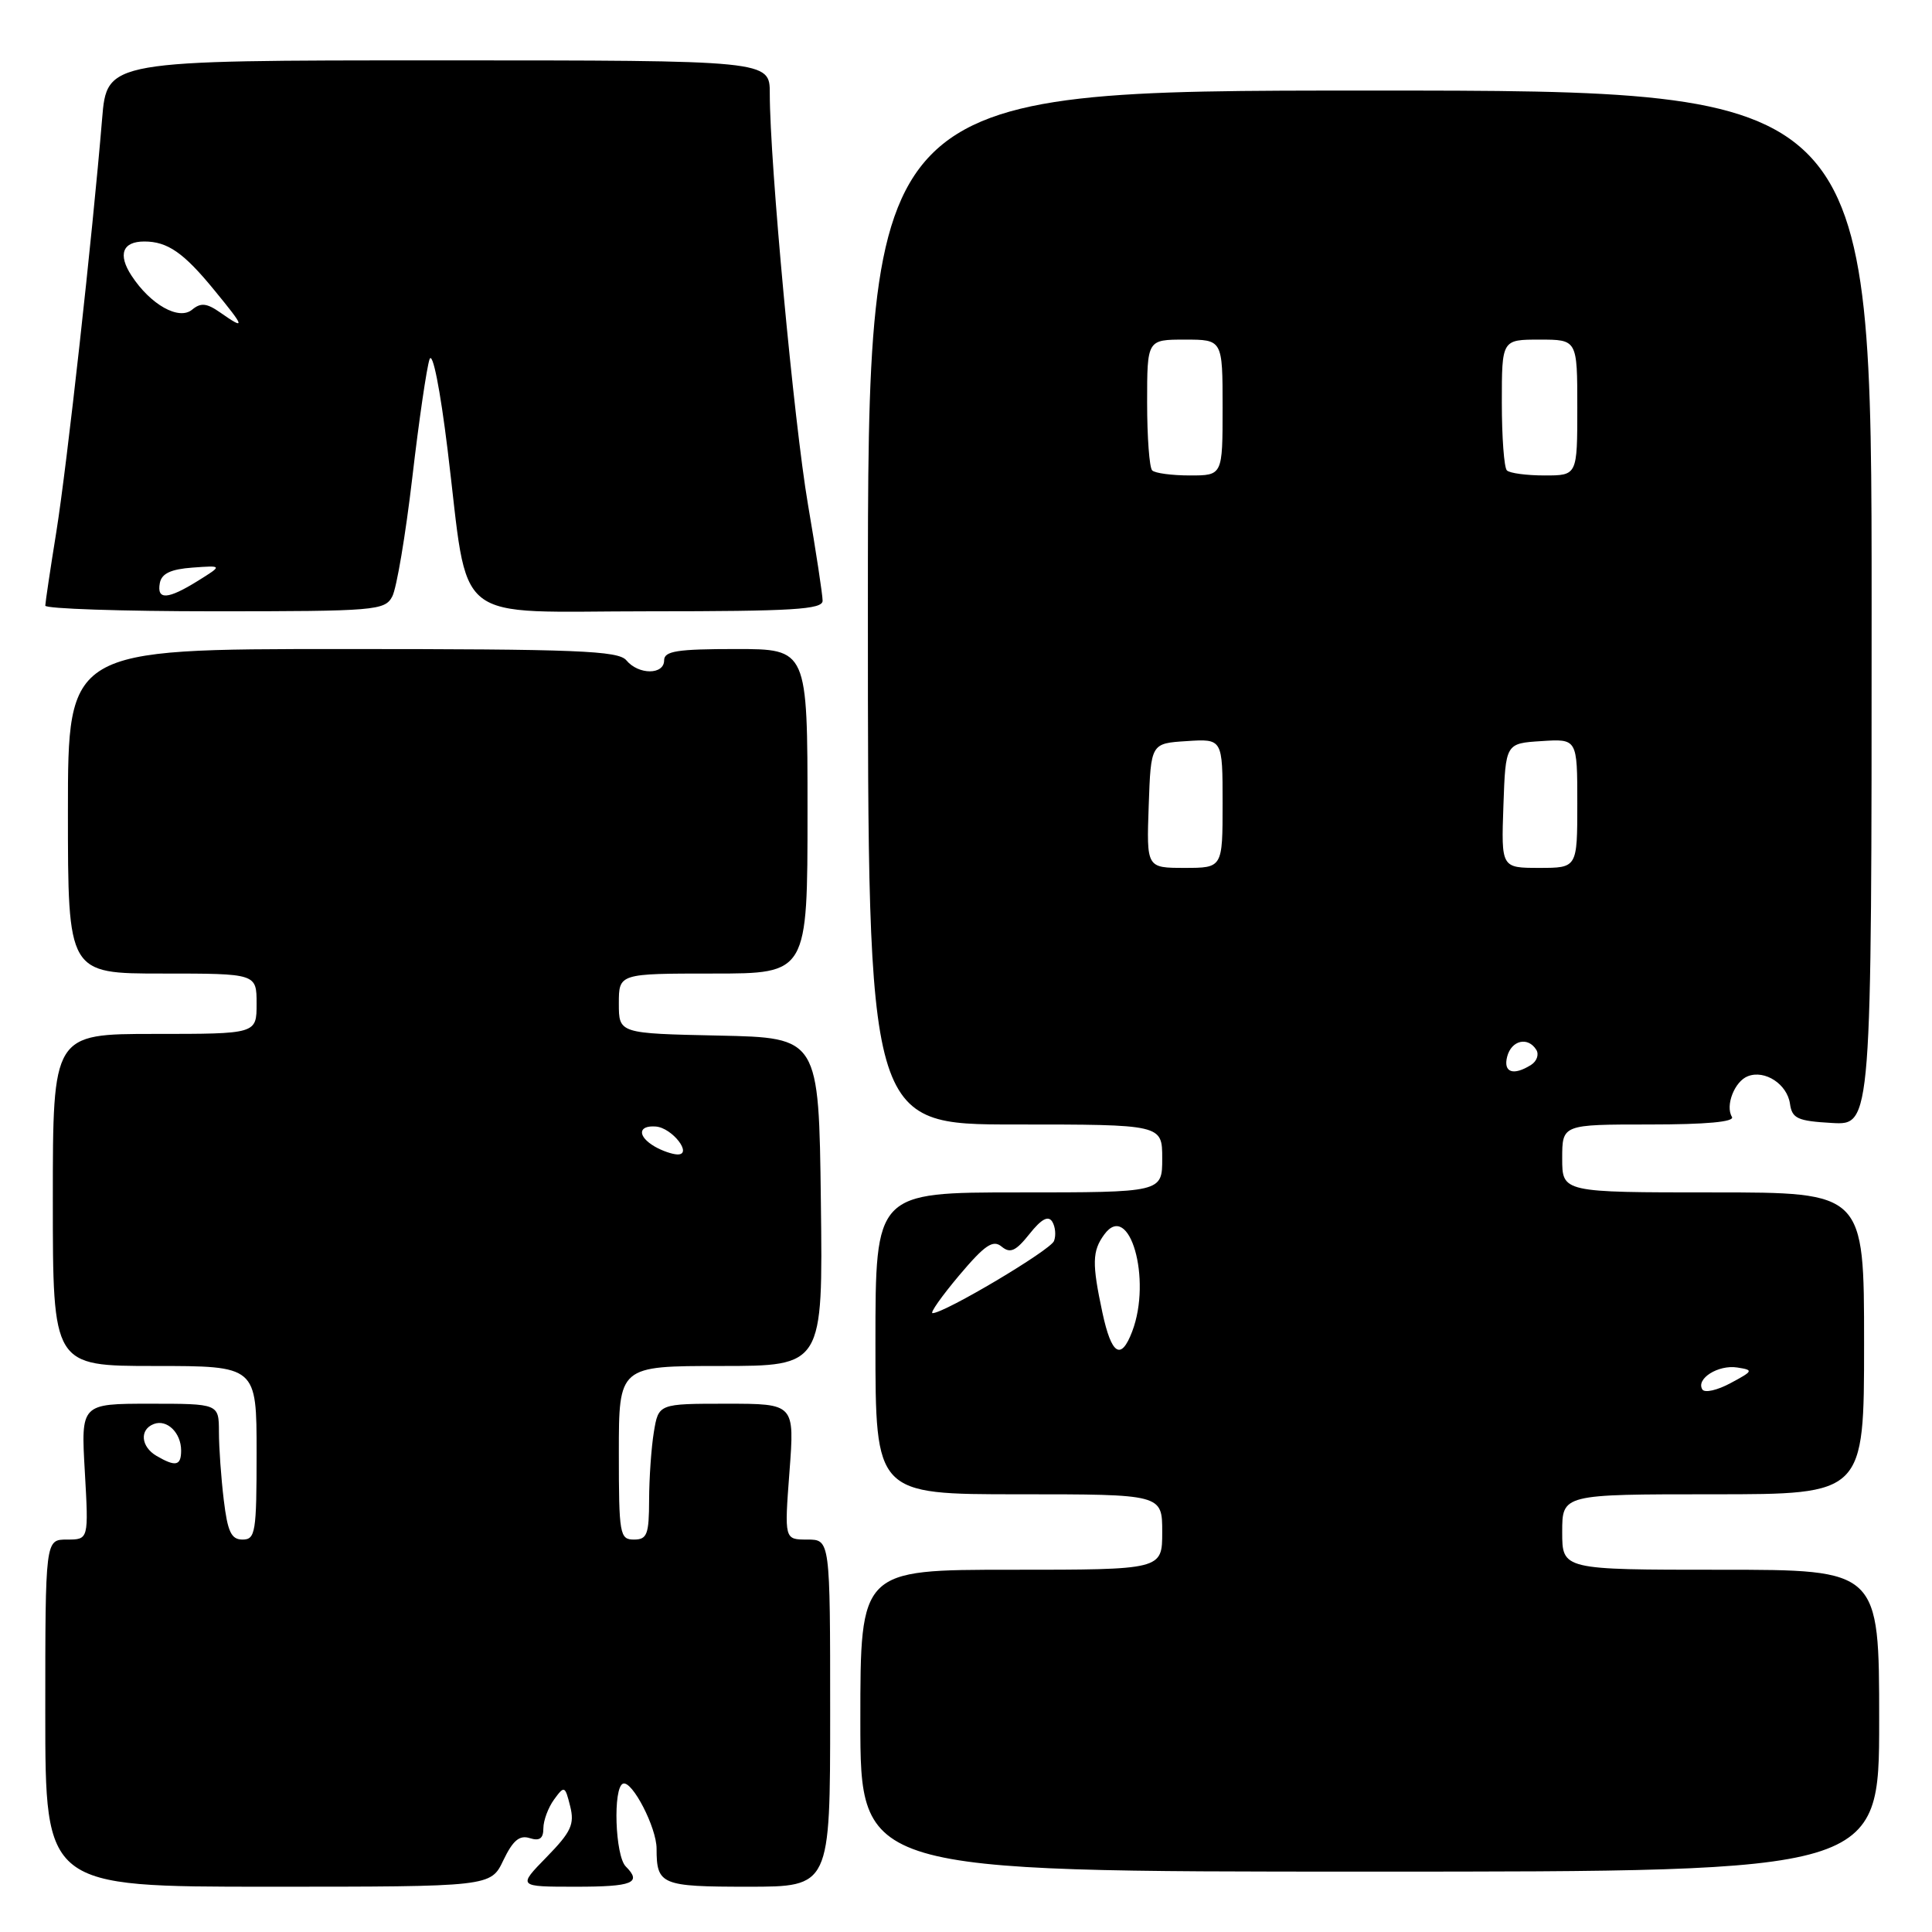 <?xml version="1.0" encoding="UTF-8" standalone="no"?>
<!DOCTYPE svg PUBLIC "-//W3C//DTD SVG 1.1//EN" "http://www.w3.org/Graphics/SVG/1.1/DTD/svg11.dtd" >
<svg xmlns="http://www.w3.org/2000/svg" xmlns:xlink="http://www.w3.org/1999/xlink" version="1.1" viewBox="0 0 256 256">
 <g >
 <path fill="currentColor"
d=" M 66.70 246.49 C 67.96 243.87 68.83 243.13 70.19 243.56 C 71.50 243.98 72.00 243.61 72.00 242.26 C 72.00 241.23 72.64 239.51 73.42 238.44 C 74.78 236.58 74.87 236.61 75.55 239.33 C 76.15 241.73 75.68 242.74 72.42 246.08 C 68.59 250.00 68.59 250.00 76.30 250.00 C 83.84 250.00 85.09 249.49 82.92 247.32 C 81.50 245.90 81.20 236.82 82.56 236.34 C 83.77 235.91 87.00 242.16 87.00 244.95 C 87.00 249.75 87.61 250.00 99.11 250.00 C 110.00 250.00 110.00 250.00 110.00 227.00 C 110.00 204.00 110.00 204.00 106.96 204.00 C 103.93 204.00 103.93 204.00 104.61 195.00 C 105.29 186.00 105.29 186.00 96.27 186.00 C 87.26 186.00 87.26 186.00 86.64 189.75 C 86.30 191.81 86.02 195.86 86.01 198.75 C 86.00 203.33 85.74 204.00 84.00 204.00 C 82.12 204.00 82.00 203.33 82.00 192.50 C 82.00 181.00 82.00 181.00 95.52 181.00 C 109.04 181.00 109.04 181.00 108.77 159.25 C 108.50 137.50 108.50 137.50 95.25 137.22 C 82.00 136.94 82.00 136.94 82.00 132.97 C 82.00 129.00 82.00 129.00 94.50 129.00 C 107.00 129.00 107.00 129.00 107.00 107.50 C 107.00 86.00 107.00 86.00 97.50 86.00 C 89.72 86.00 88.00 86.27 88.00 87.50 C 88.00 89.44 84.61 89.44 83.00 87.50 C 81.94 86.22 76.49 86.00 45.38 86.00 C 9.00 86.00 9.00 86.00 9.00 107.50 C 9.00 129.00 9.00 129.00 21.50 129.00 C 34.00 129.00 34.00 129.00 34.00 133.00 C 34.00 137.00 34.00 137.00 20.50 137.00 C 7.00 137.00 7.00 137.00 7.00 159.00 C 7.00 181.00 7.00 181.00 20.50 181.00 C 34.00 181.00 34.00 181.00 34.00 192.50 C 34.00 203.05 33.85 204.00 32.14 204.00 C 30.64 204.00 30.16 202.98 29.65 198.75 C 29.30 195.86 29.01 191.81 29.01 189.75 C 29.00 186.00 29.00 186.00 19.86 186.00 C 10.72 186.00 10.72 186.00 11.24 195.00 C 11.75 204.00 11.75 204.00 8.87 204.00 C 6.00 204.00 6.00 204.00 6.00 227.00 C 6.00 250.00 6.00 250.00 35.52 250.00 C 65.03 250.00 65.03 250.00 66.70 246.49 Z  M 249.00 228.00 C 249.00 208.00 249.00 208.00 228.00 208.00 C 207.00 208.00 207.00 208.00 207.00 203.00 C 207.00 198.00 207.00 198.00 227.00 198.00 C 247.00 198.00 247.00 198.00 247.00 178.00 C 247.00 158.00 247.00 158.00 227.00 158.00 C 207.00 158.00 207.00 158.00 207.00 153.50 C 207.00 149.00 207.00 149.00 218.56 149.00 C 226.08 149.00 229.90 148.65 229.49 147.99 C 228.58 146.51 229.84 143.27 231.61 142.60 C 233.87 141.73 236.81 143.66 237.18 146.25 C 237.46 148.21 238.17 148.54 242.75 148.80 C 248.00 149.10 248.00 149.10 248.00 80.55 C 248.00 12.00 248.00 12.00 181.50 12.00 C 115.00 12.00 115.00 12.00 115.00 80.50 C 115.00 149.00 115.00 149.00 134.50 149.00 C 154.00 149.00 154.00 149.00 154.00 153.50 C 154.00 158.00 154.00 158.00 135.00 158.00 C 116.00 158.00 116.00 158.00 116.00 178.00 C 116.00 198.00 116.00 198.00 135.00 198.00 C 154.00 198.00 154.00 198.00 154.00 203.00 C 154.00 208.00 154.00 208.00 134.00 208.00 C 114.00 208.00 114.00 208.00 114.00 228.00 C 114.00 248.00 114.00 248.00 181.50 248.00 C 249.00 248.00 249.00 248.00 249.00 228.00 Z  M 51.97 79.05 C 52.55 77.98 53.74 70.89 54.63 63.30 C 55.51 55.71 56.55 48.65 56.92 47.60 C 57.32 46.50 58.32 51.51 59.31 59.60 C 62.21 83.25 59.40 81.00 86.05 81.00 C 105.06 81.00 109.00 80.76 109.00 79.60 C 109.00 78.83 108.13 73.09 107.06 66.85 C 105.20 55.95 102.00 21.53 102.00 12.39 C 102.00 8.00 102.00 8.00 58.09 8.00 C 14.17 8.00 14.17 8.00 13.53 15.75 C 12.24 31.31 8.87 61.73 7.46 70.50 C 6.66 75.45 6.01 79.84 6.00 80.25 C 6.00 80.66 16.11 81.00 28.46 81.00 C 49.71 81.00 50.99 80.89 51.97 79.05 Z  M 20.75 192.92 C 18.66 191.70 18.46 189.42 20.38 188.69 C 22.12 188.02 24.00 189.85 24.00 192.20 C 24.00 194.23 23.28 194.39 20.75 192.92 Z  M 86.75 151.92 C 84.44 150.57 84.52 149.09 86.89 149.27 C 89.07 149.43 91.85 153.02 89.76 152.97 C 89.07 152.95 87.71 152.48 86.75 151.92 Z  M 225.57 184.11 C 224.69 182.69 227.68 180.81 230.19 181.20 C 232.38 181.54 232.33 181.65 229.31 183.27 C 227.55 184.22 225.87 184.60 225.57 184.11 Z  M 146.08 173.95 C 144.68 167.41 144.72 165.77 146.32 163.58 C 149.64 159.03 152.66 169.50 150.02 176.43 C 148.54 180.33 147.28 179.53 146.08 173.95 Z  M 127.09 169.00 C 130.50 164.96 131.58 164.23 132.72 165.18 C 133.86 166.12 134.59 165.79 136.41 163.51 C 137.99 161.52 138.90 161.03 139.43 161.88 C 139.84 162.55 139.95 163.70 139.66 164.44 C 139.19 165.66 125.16 174.00 123.57 174.00 C 123.19 174.00 124.78 171.75 127.09 169.00 Z  M 199.71 140.00 C 200.28 137.83 202.47 137.33 203.57 139.11 C 203.95 139.72 203.64 140.62 202.88 141.10 C 200.52 142.59 199.16 142.11 199.71 140.00 Z  M 152.21 106.75 C 152.50 98.50 152.50 98.50 157.25 98.20 C 162.00 97.89 162.00 97.89 162.00 106.45 C 162.00 115.00 162.00 115.00 156.96 115.00 C 151.92 115.00 151.92 115.00 152.21 106.75 Z  M 199.21 106.75 C 199.50 98.50 199.50 98.50 204.25 98.20 C 209.00 97.89 209.00 97.89 209.00 106.45 C 209.00 115.00 209.00 115.00 203.96 115.00 C 198.92 115.00 198.92 115.00 199.21 106.75 Z  M 152.67 62.33 C 152.30 61.97 152.00 57.92 152.00 53.33 C 152.00 45.00 152.00 45.00 157.00 45.00 C 162.00 45.00 162.00 45.00 162.00 54.00 C 162.00 63.00 162.00 63.00 157.67 63.00 C 155.28 63.00 153.03 62.70 152.67 62.33 Z  M 199.67 62.33 C 199.30 61.97 199.00 57.92 199.00 53.33 C 199.00 45.00 199.00 45.00 204.00 45.00 C 209.00 45.00 209.00 45.00 209.00 54.00 C 209.00 63.00 209.00 63.00 204.67 63.00 C 202.28 63.00 200.03 62.70 199.67 62.33 Z  M 21.18 77.25 C 21.42 75.99 22.64 75.42 25.51 75.21 C 29.50 74.92 29.50 74.92 26.23 76.96 C 22.21 79.46 20.75 79.54 21.18 77.25 Z  M 29.18 41.41 C 27.39 40.16 26.61 40.08 25.46 41.03 C 23.71 42.49 19.95 40.38 17.43 36.53 C 15.59 33.72 16.23 32.00 19.12 32.00 C 22.20 32.00 24.34 33.48 28.40 38.45 C 32.48 43.42 32.58 43.79 29.18 41.41 Z "/>
</g>
</svg>